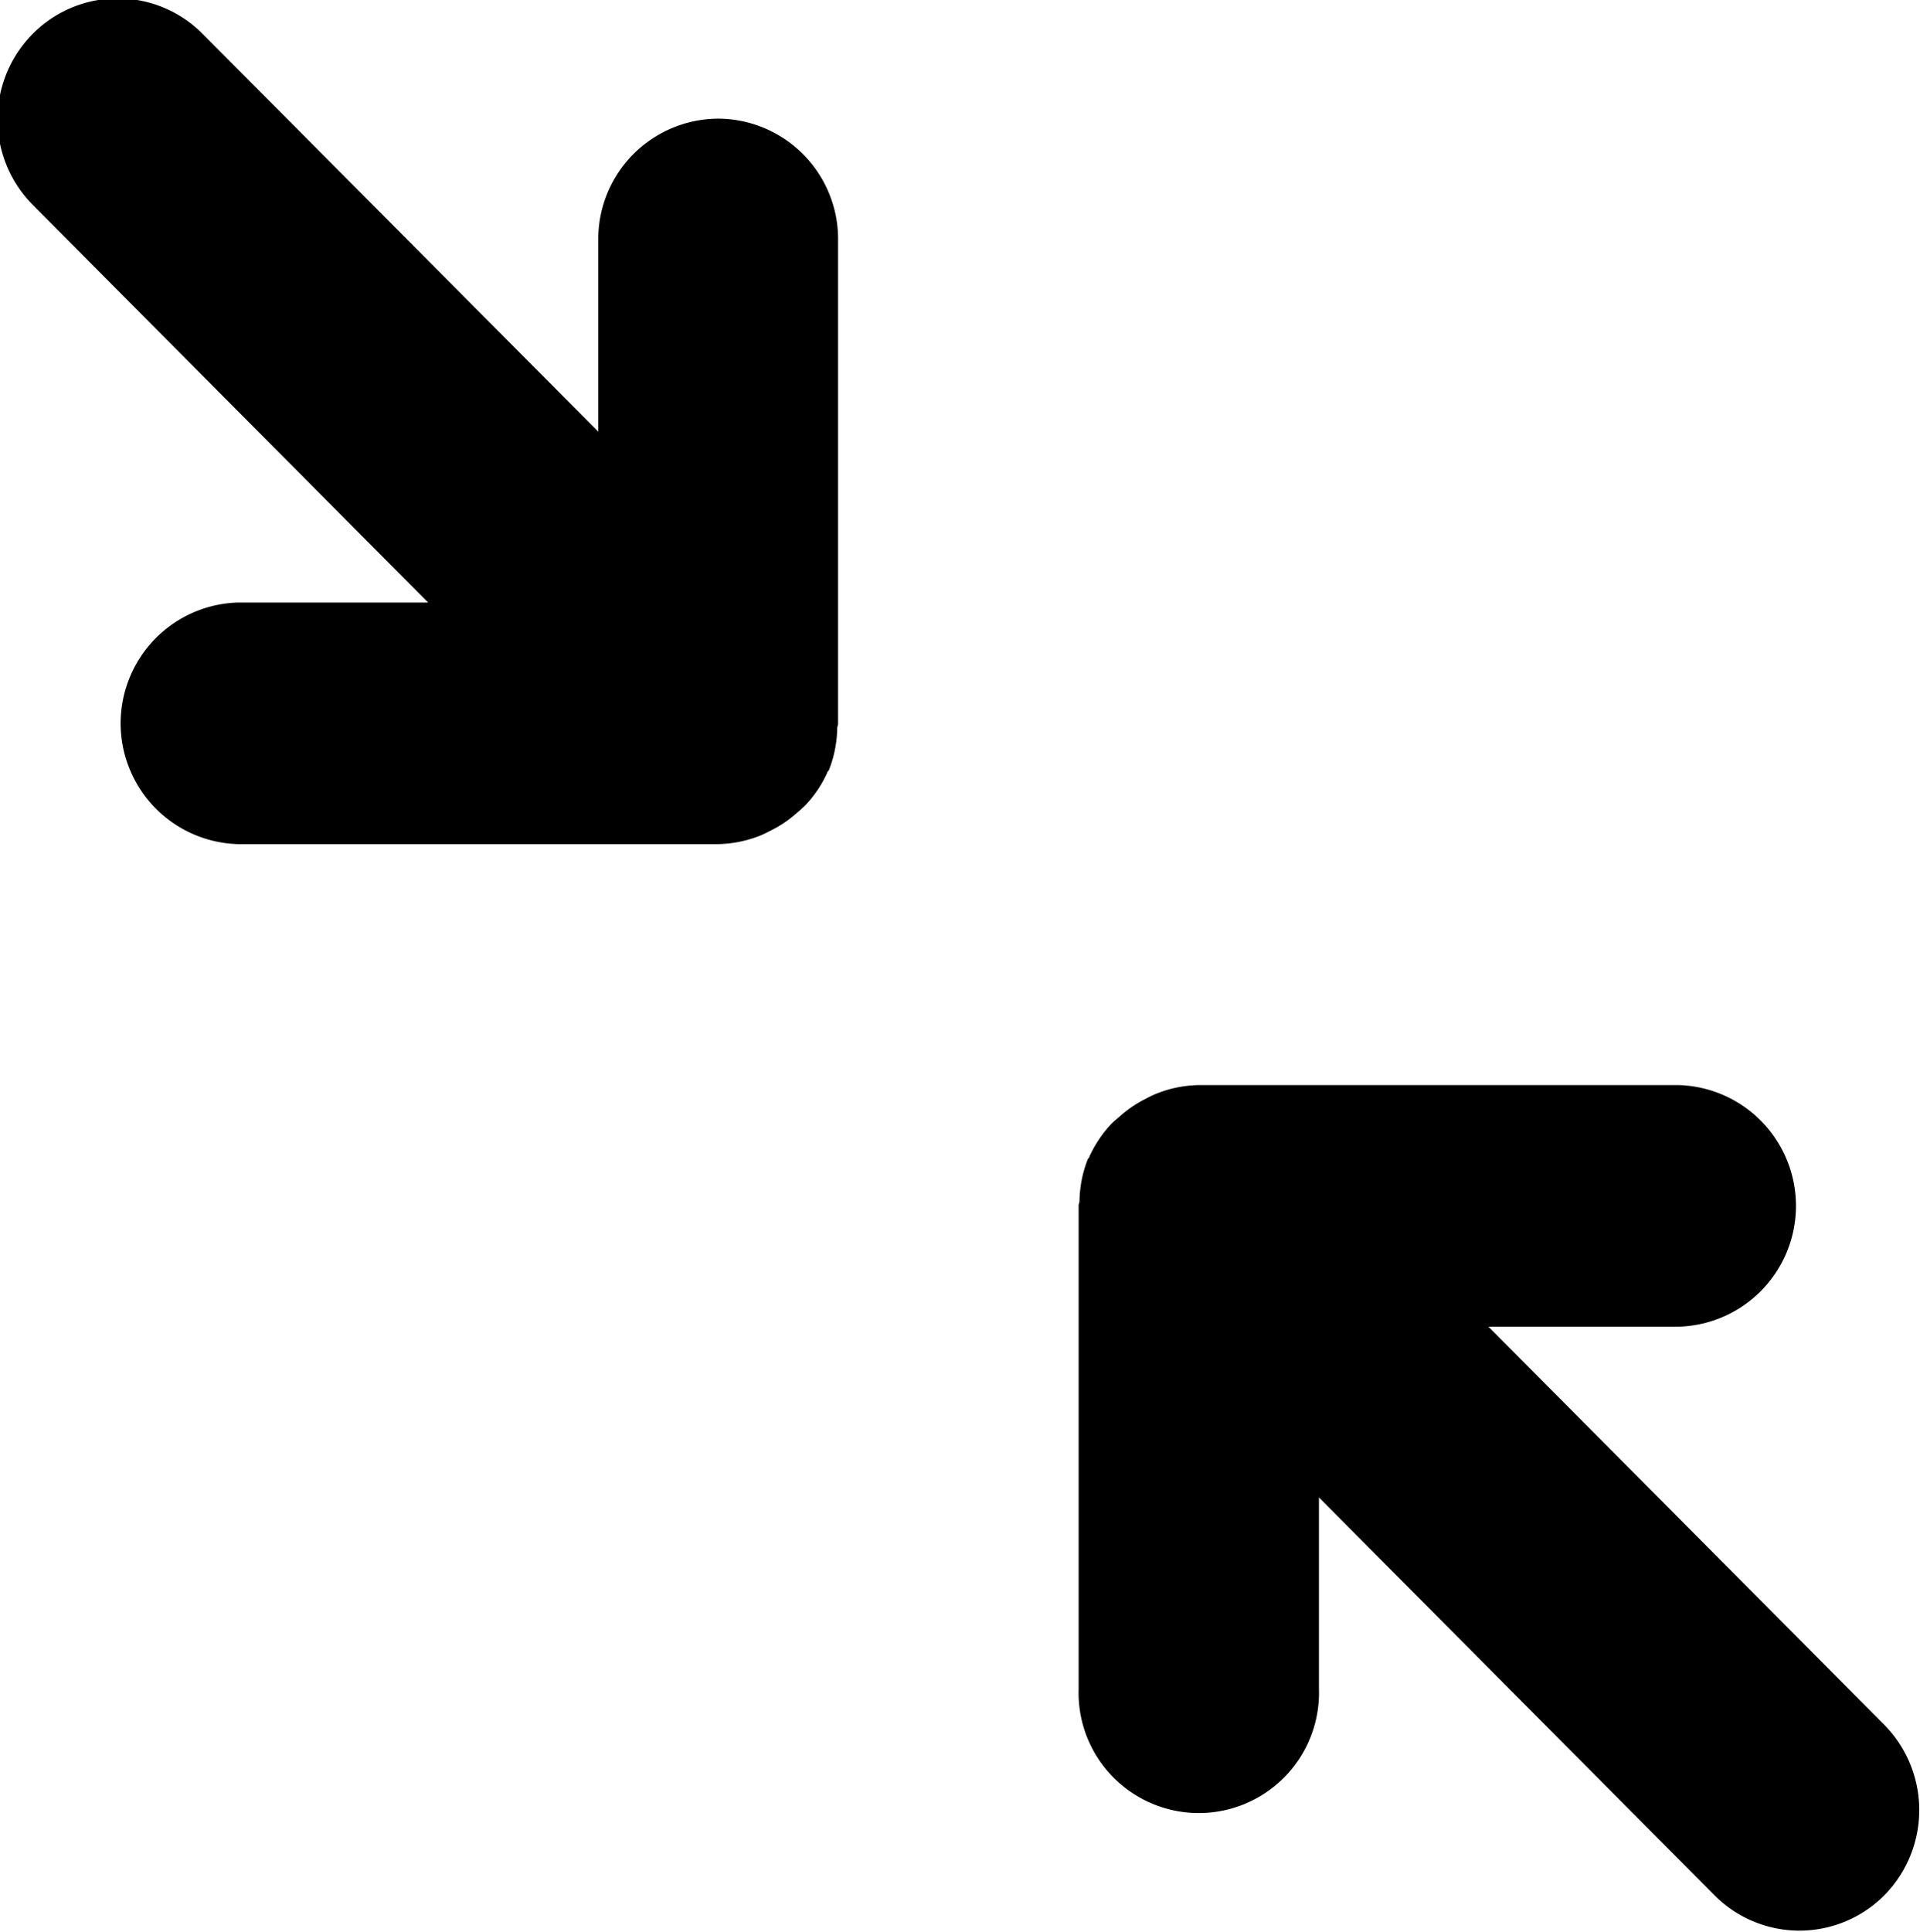 <svg xmlns="http://www.w3.org/2000/svg" width="15.812" height="15.906" viewBox="0 0 15.812 15.906">
<defs>
    <style>
      .cls-1 {
        fill-rule: evenodd;
      }
    </style>
  </defs>
  <path id="arrow_simple_d" class="cls-1" d="M303.579,718.293l-3.258-3.276h1.569a0.995,0.995,0,0,0,0-1.989h-3.957a0.978,0.978,0,0,0-.345.07,0.905,0.905,0,0,0-.094.045,0.96,0.96,0,0,0-.206.14c-0.026.023-.052,0.043-0.076,0.068a1.007,1.007,0,0,0-.177.265c0,0.008-.01.015-0.014,0.023l0,0a0.985,0.985,0,0,0-.068.345c0,0.012-.007.023-0.007,0.036V718a0.99,0.99,0,1,0,1.979,0v-1.577l3.257,3.275a0.986,0.986,0,0,0,1.4,0A1,1,0,0,0,303.579,718.293Zm-9.6-13.222a0.992,0.992,0,0,0-.989,1v1.577l-3.258-3.275a0.985,0.985,0,0,0-1.4,0,1,1,0,0,0,0,1.407l3.257,3.275h-1.569a0.995,0.995,0,0,0,0,1.989h3.957a0.984,0.984,0,0,0,.346-0.07c0.033-.013.062-0.029,0.094-0.045a0.96,0.96,0,0,0,.206-0.14,0.978,0.978,0,0,0,.075-0.068,0.962,0.962,0,0,0,.177-0.264c0-.009.011-0.015,0.015-0.024s0,0,0,0a0.985,0.985,0,0,0,.068-0.345c0-.012.007-0.023,0.007-0.036v-3.978A0.992,0.992,0,0,0,293.976,705.071Z" transform="translate(-288.063 -704.094)"/>
</svg>
